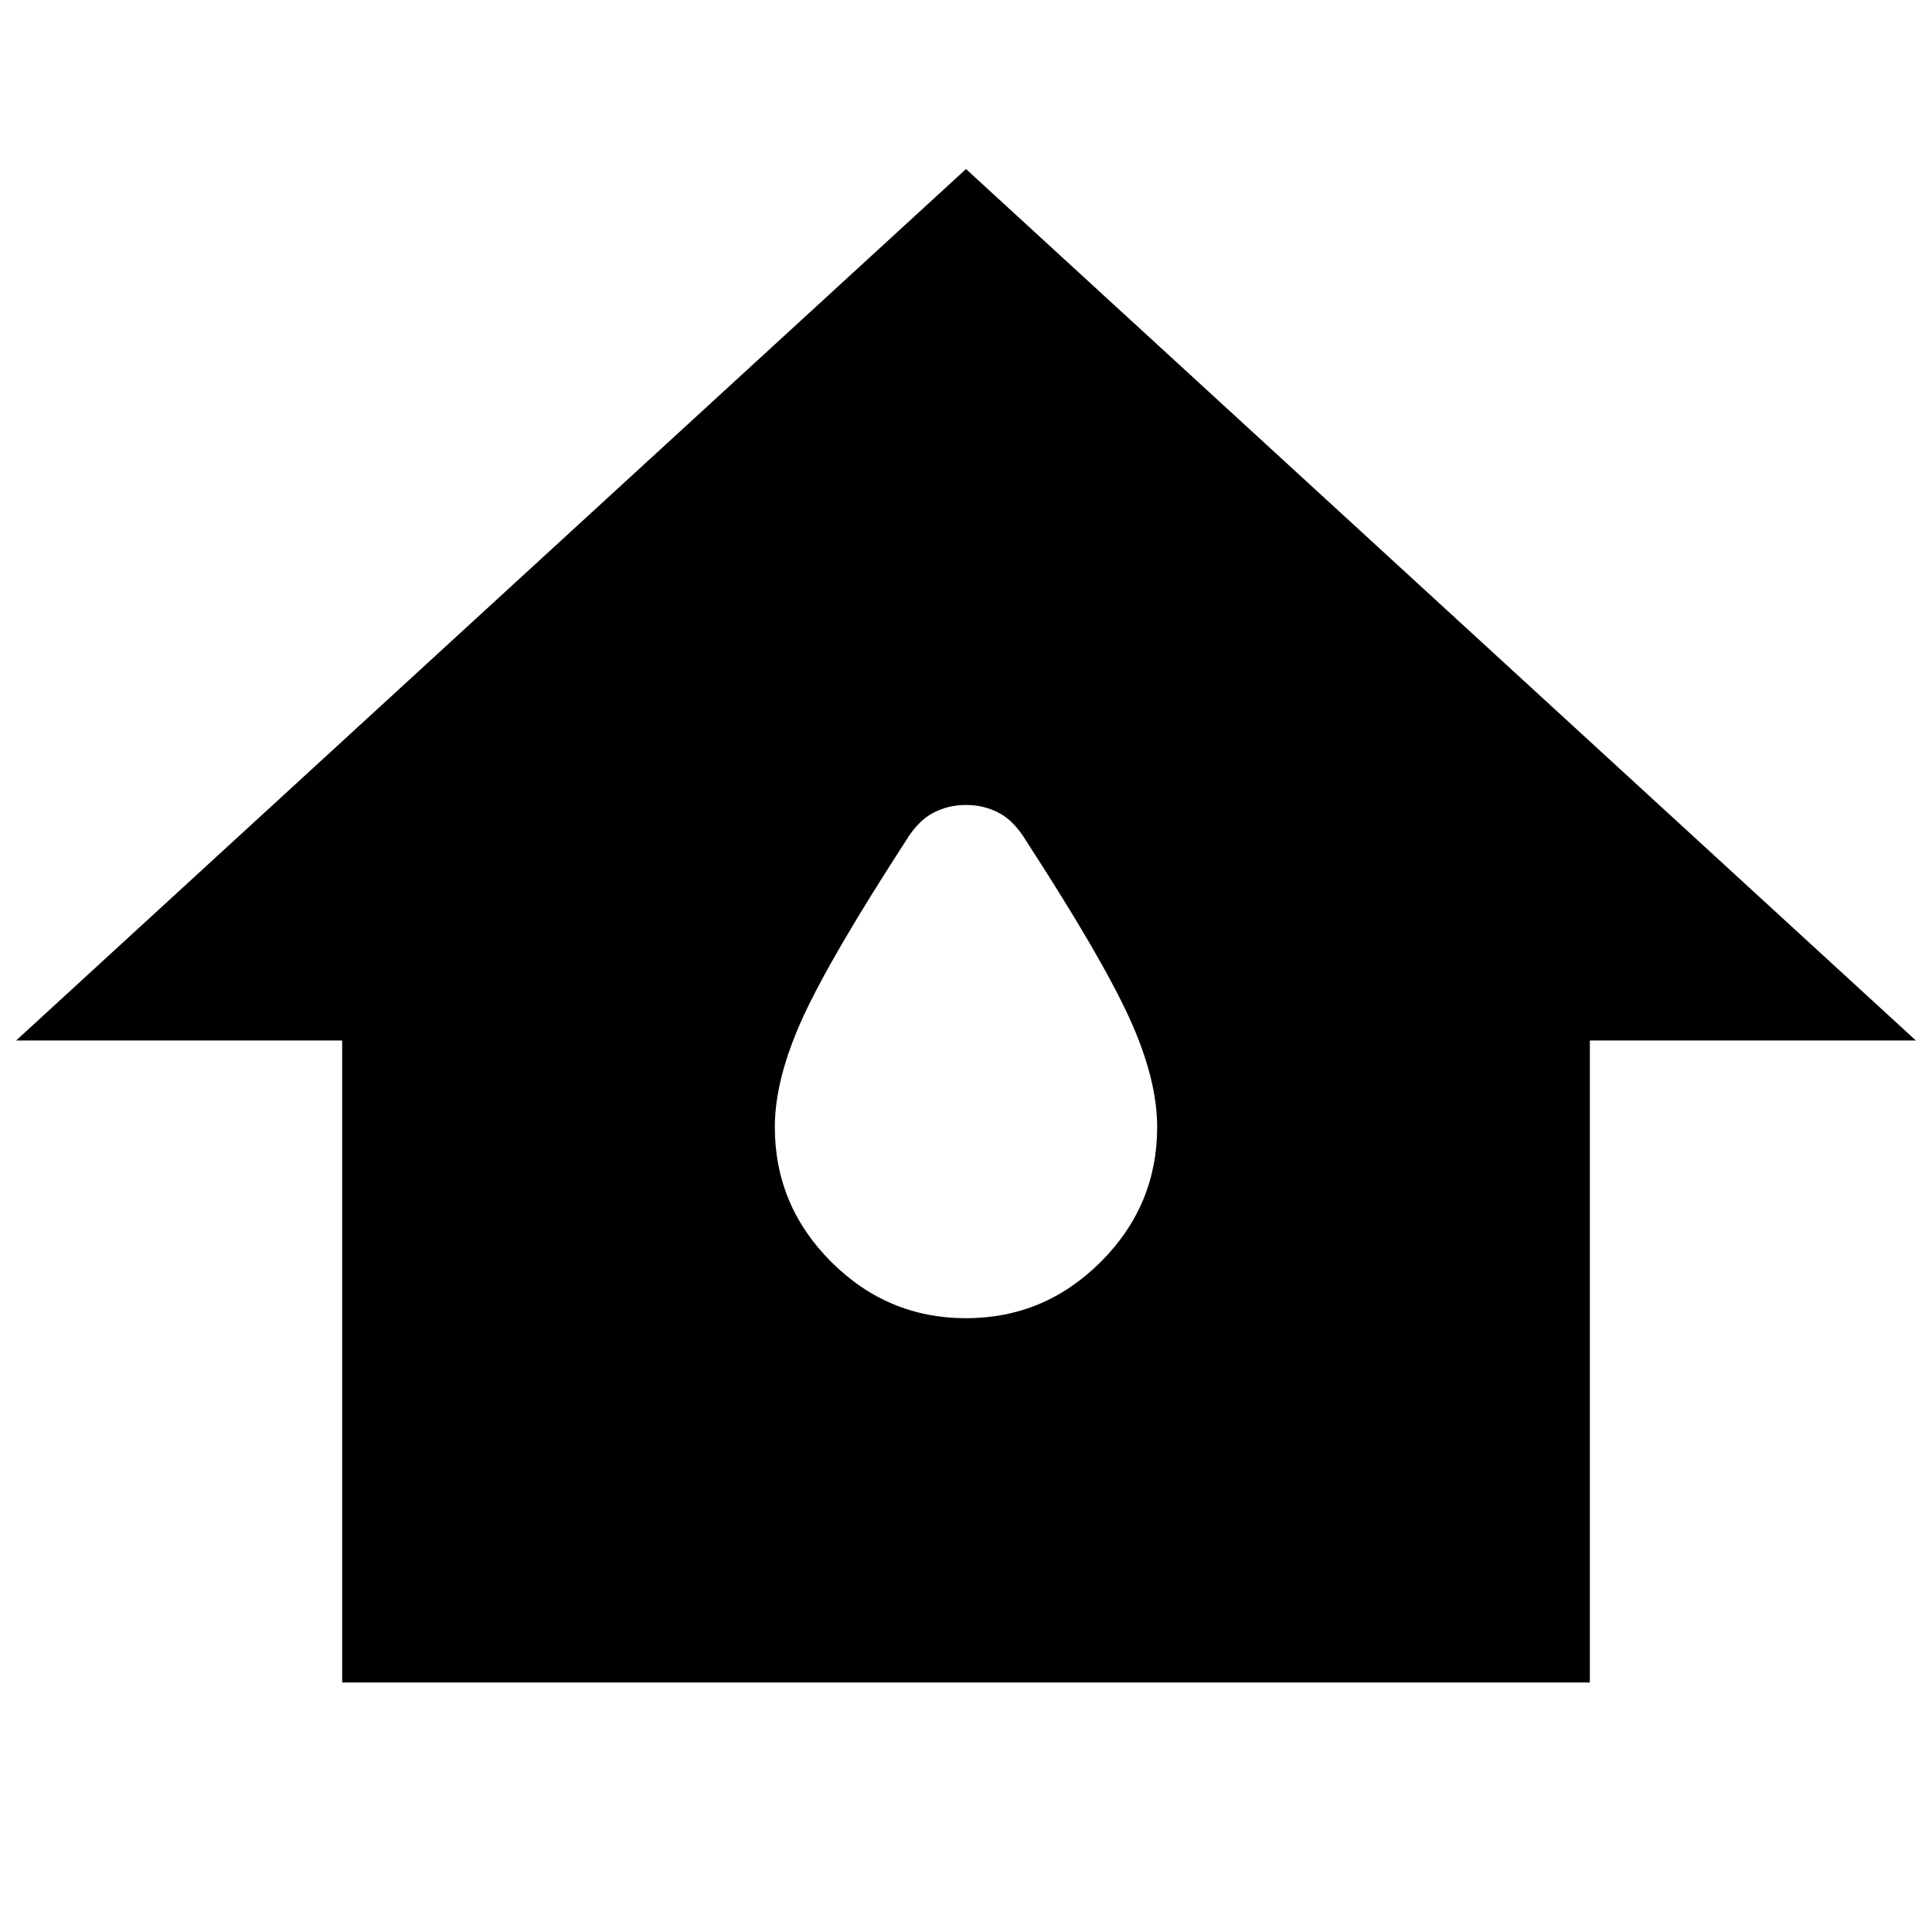 <svg xmlns="http://www.w3.org/2000/svg" height="20" width="20"><path d="M3.542 17.417v-6.646H.167L10 1.75l9.833 9.021h-3.375v6.646ZM10 13.646q.812 0 1.396-.584.583-.583.583-1.395 0-.5-.291-1.136-.292-.635-1.063-1.823-.125-.208-.281-.291-.156-.084-.344-.084-.188 0-.344.084-.156.083-.281.291-.771 1.188-1.063 1.823-.291.636-.291 1.136 0 .812.583 1.395.584.584 1.396.584Z"/></svg>